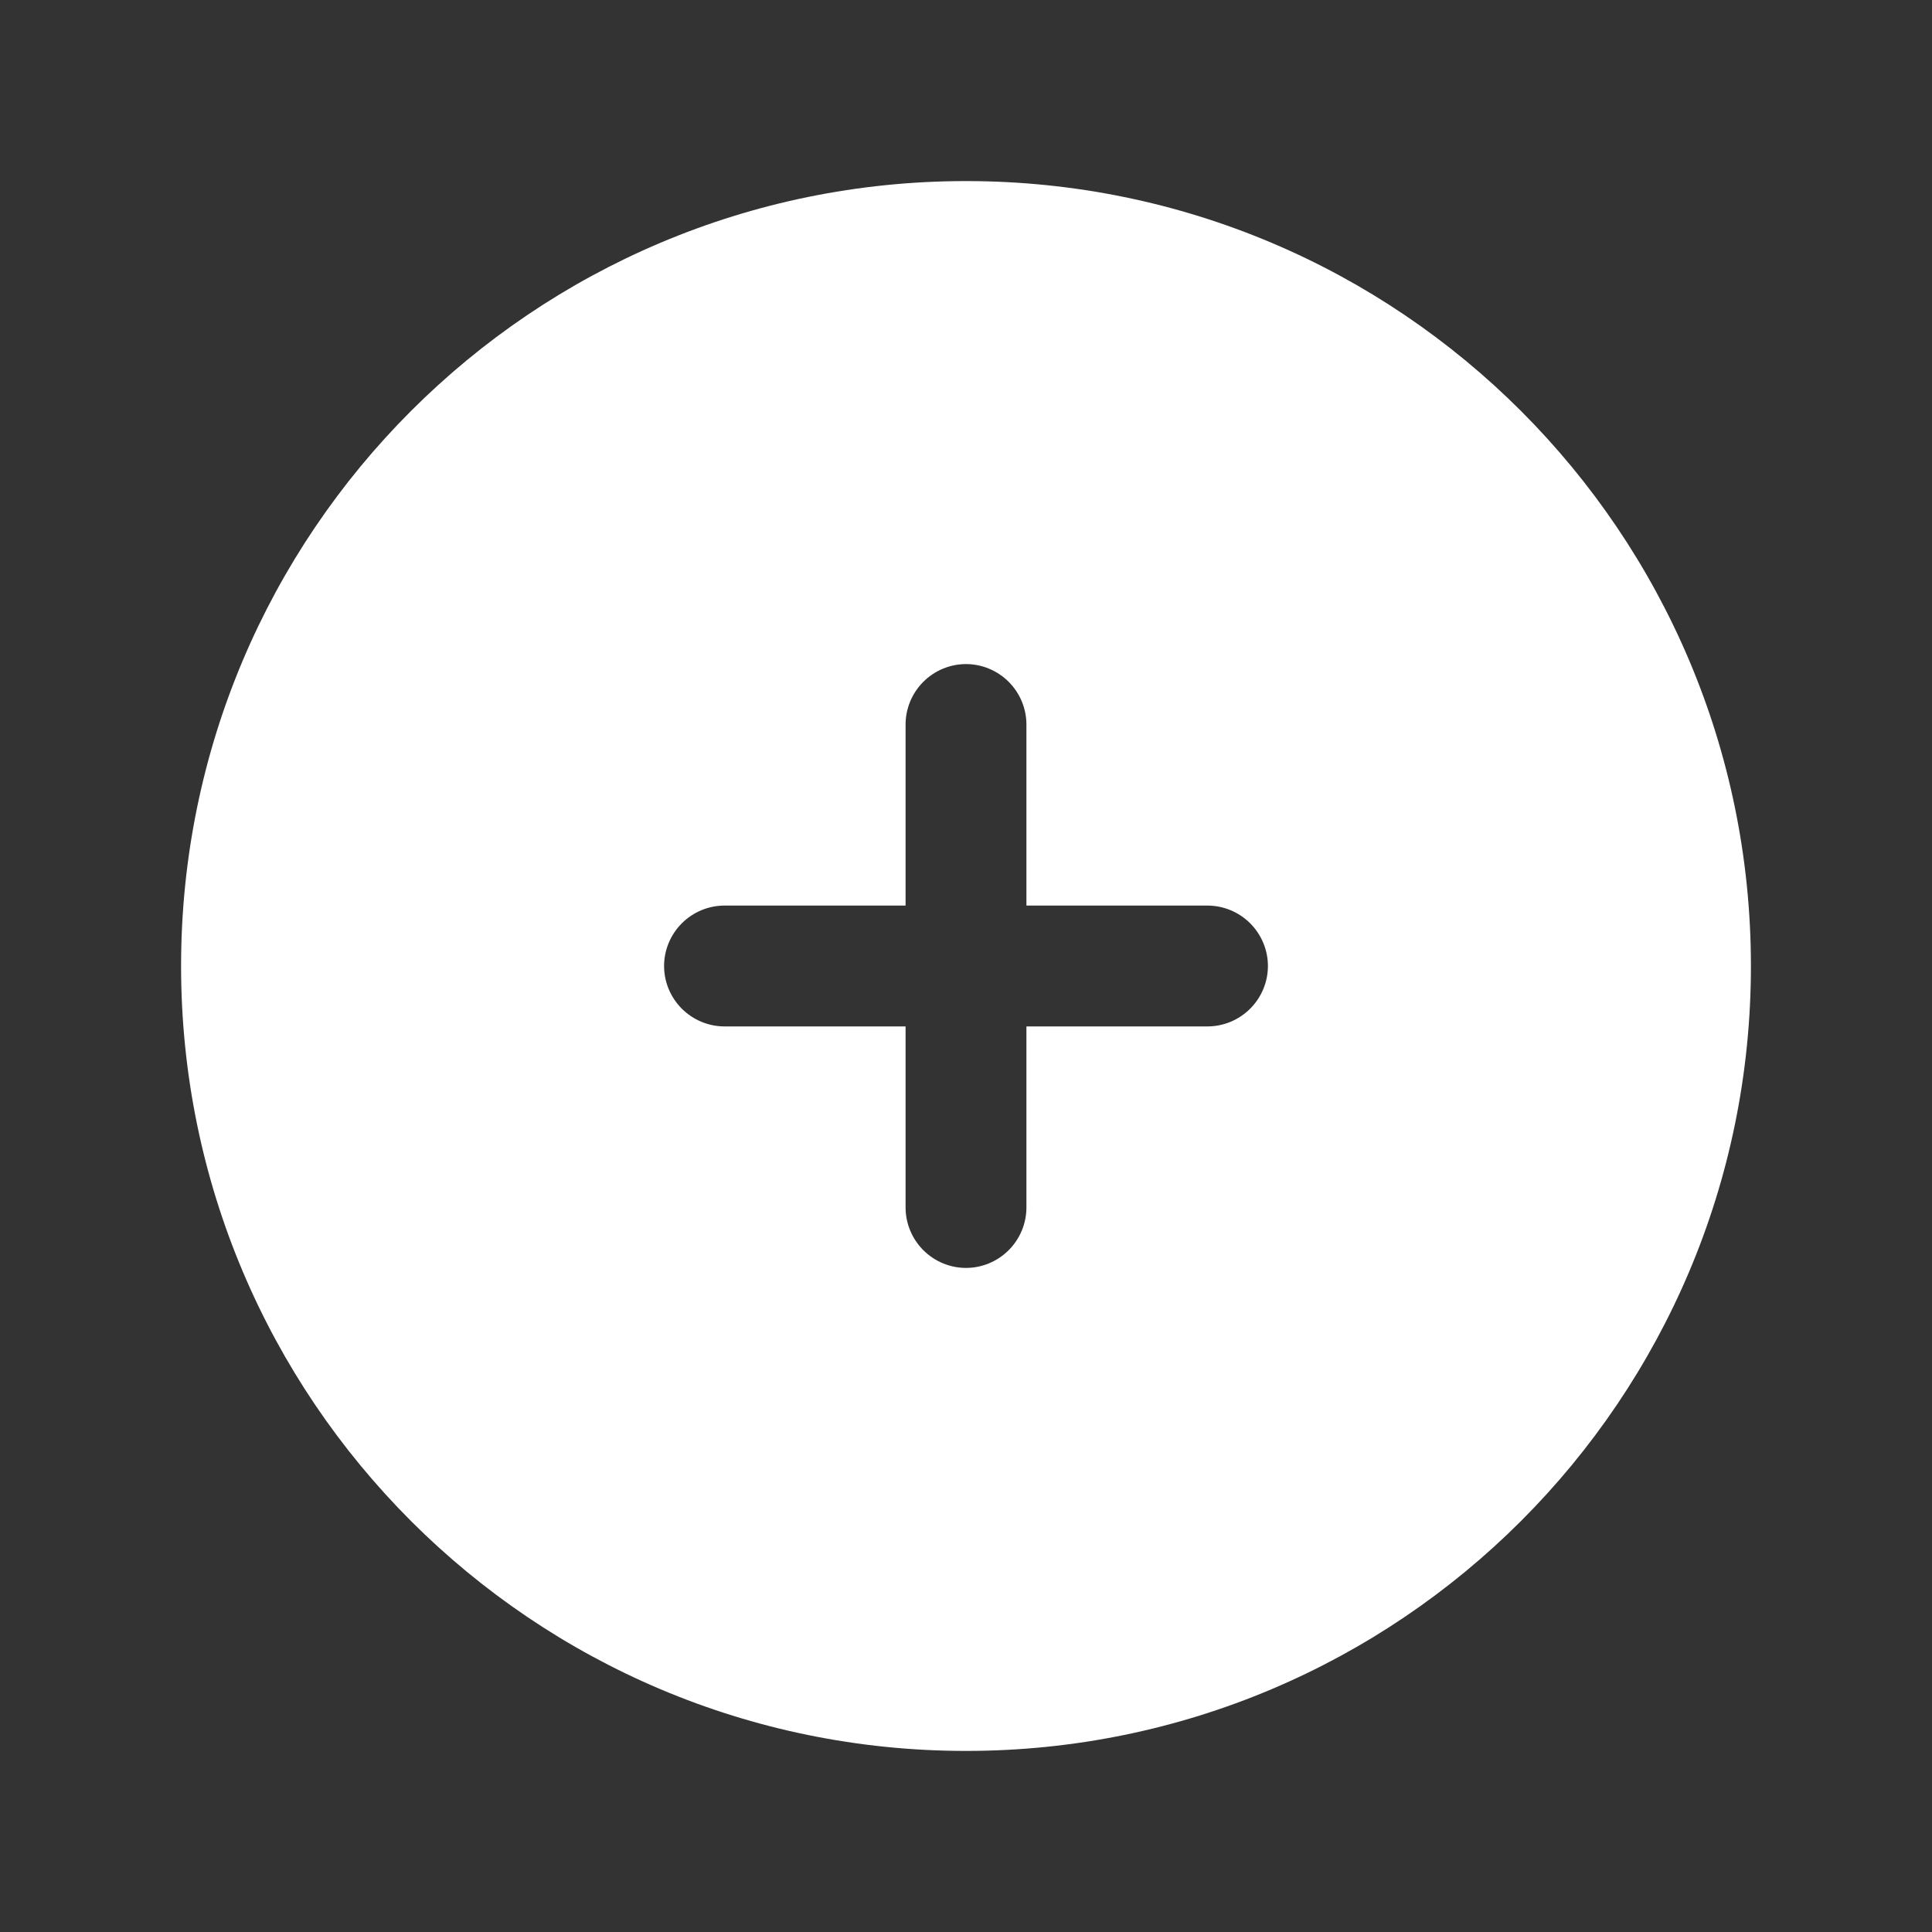 <svg width="22" height="22" viewBox="0 0 22 22" fill="none" xmlns="http://www.w3.org/2000/svg">
<rect x="0" y="0" width="22" height="22" fill="#333333" stroke="none"/>
<path fill-rule="evenodd" clip-rule="evenodd" d="M11 2.062C6.064 2.062 2.062 6.064 2.062 11C2.062 15.936 6.064 19.938 11 19.938C15.936 19.938 19.938 15.936 19.938 11C19.938 6.064 15.936 2.062 11 2.062ZM11.688 8.25C11.688 8.068 11.615 7.893 11.486 7.764C11.357 7.635 11.182 7.562 11 7.562C10.818 7.562 10.643 7.635 10.514 7.764C10.385 7.893 10.312 8.068 10.312 8.25V10.312H8.25C8.068 10.312 7.893 10.385 7.764 10.514C7.635 10.643 7.562 10.818 7.562 11C7.562 11.182 7.635 11.357 7.764 11.486C7.893 11.615 8.068 11.688 8.25 11.688H10.312V13.75C10.312 13.932 10.385 14.107 10.514 14.236C10.643 14.365 10.818 14.438 11 14.438C11.182 14.438 11.357 14.365 11.486 14.236C11.615 14.107 11.688 13.932 11.688 13.75V11.688H13.75C13.932 11.688 14.107 11.615 14.236 11.486C14.365 11.357 14.438 11.182 14.438 11C14.438 10.818 14.365 10.643 14.236 10.514C14.107 10.385 13.932 10.312 13.75 10.312H11.688V8.25Z" fill="white"/>
</svg>
